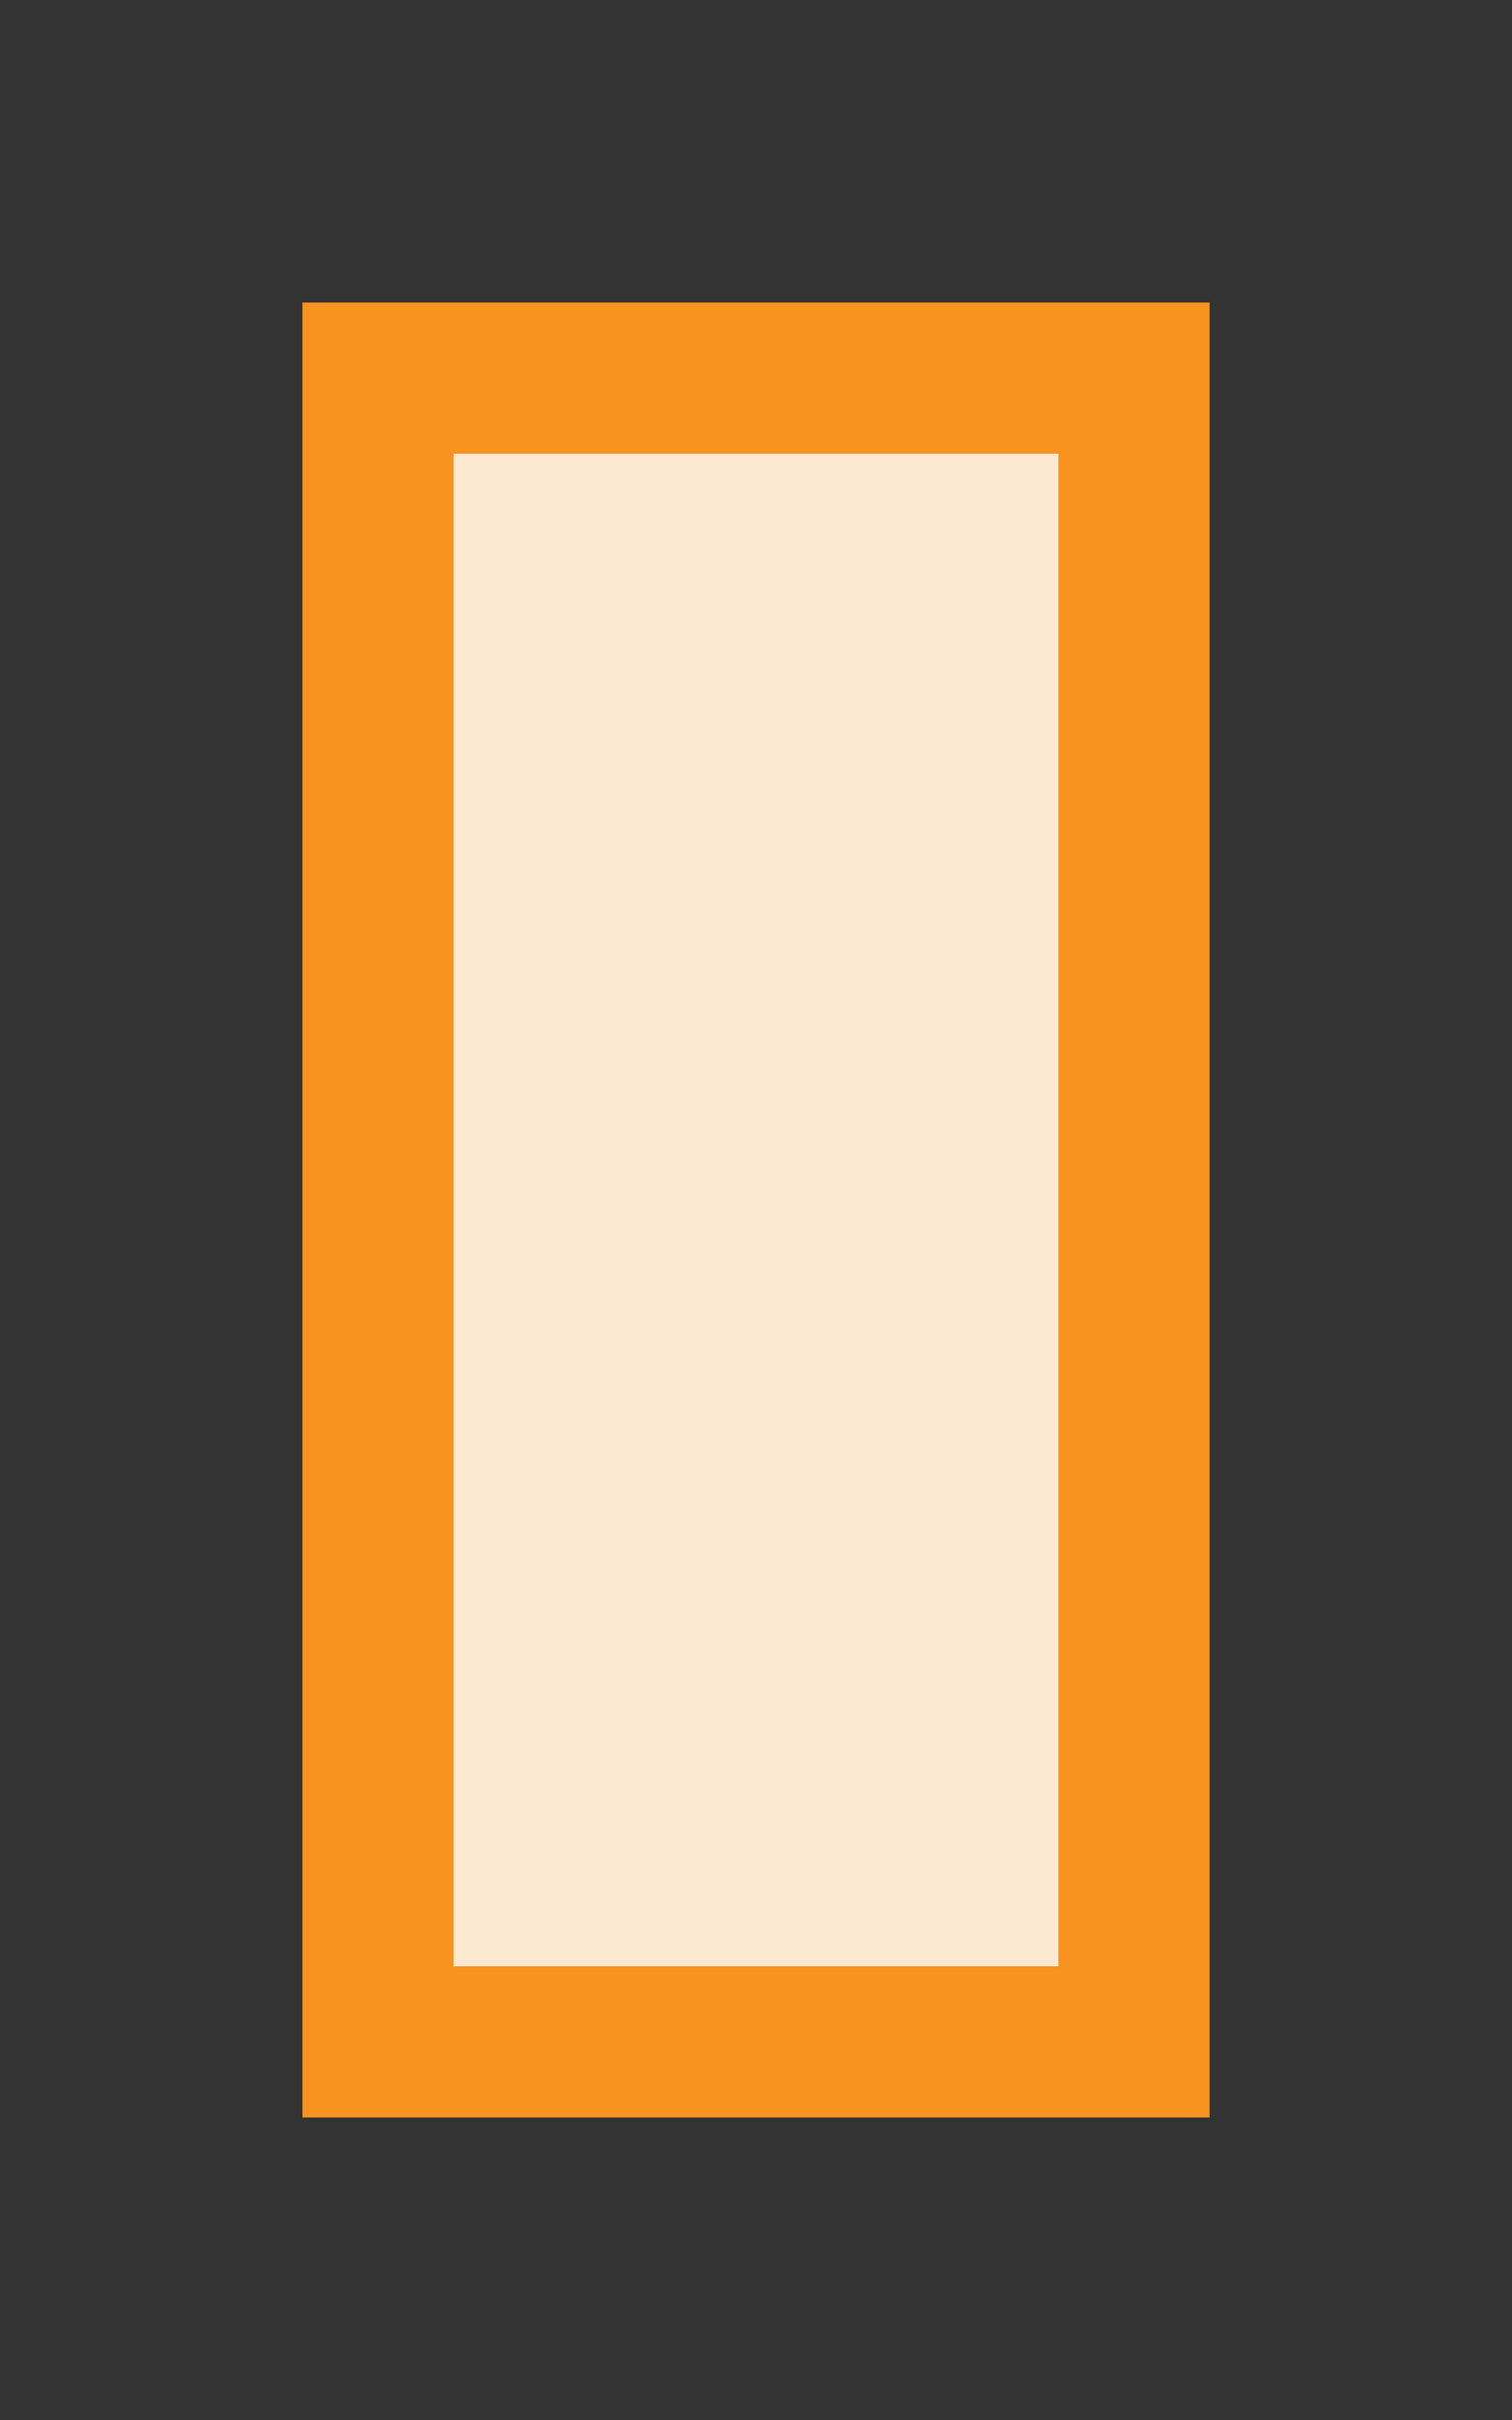 <svg xmlns="http://www.w3.org/2000/svg" width="10" height="16" viewBox="0 0 10 16"><rect x="0" y="0" width="10" height="16" fill="#333333" stroke="none"/><path fill="#F7931E" d="M2,2v12h6V2H2z M7,13H3V3h4V13z"/><polyline fill="#FDE9D2" points="7,3 7,13 3,13 3,3 7,3"/></svg>